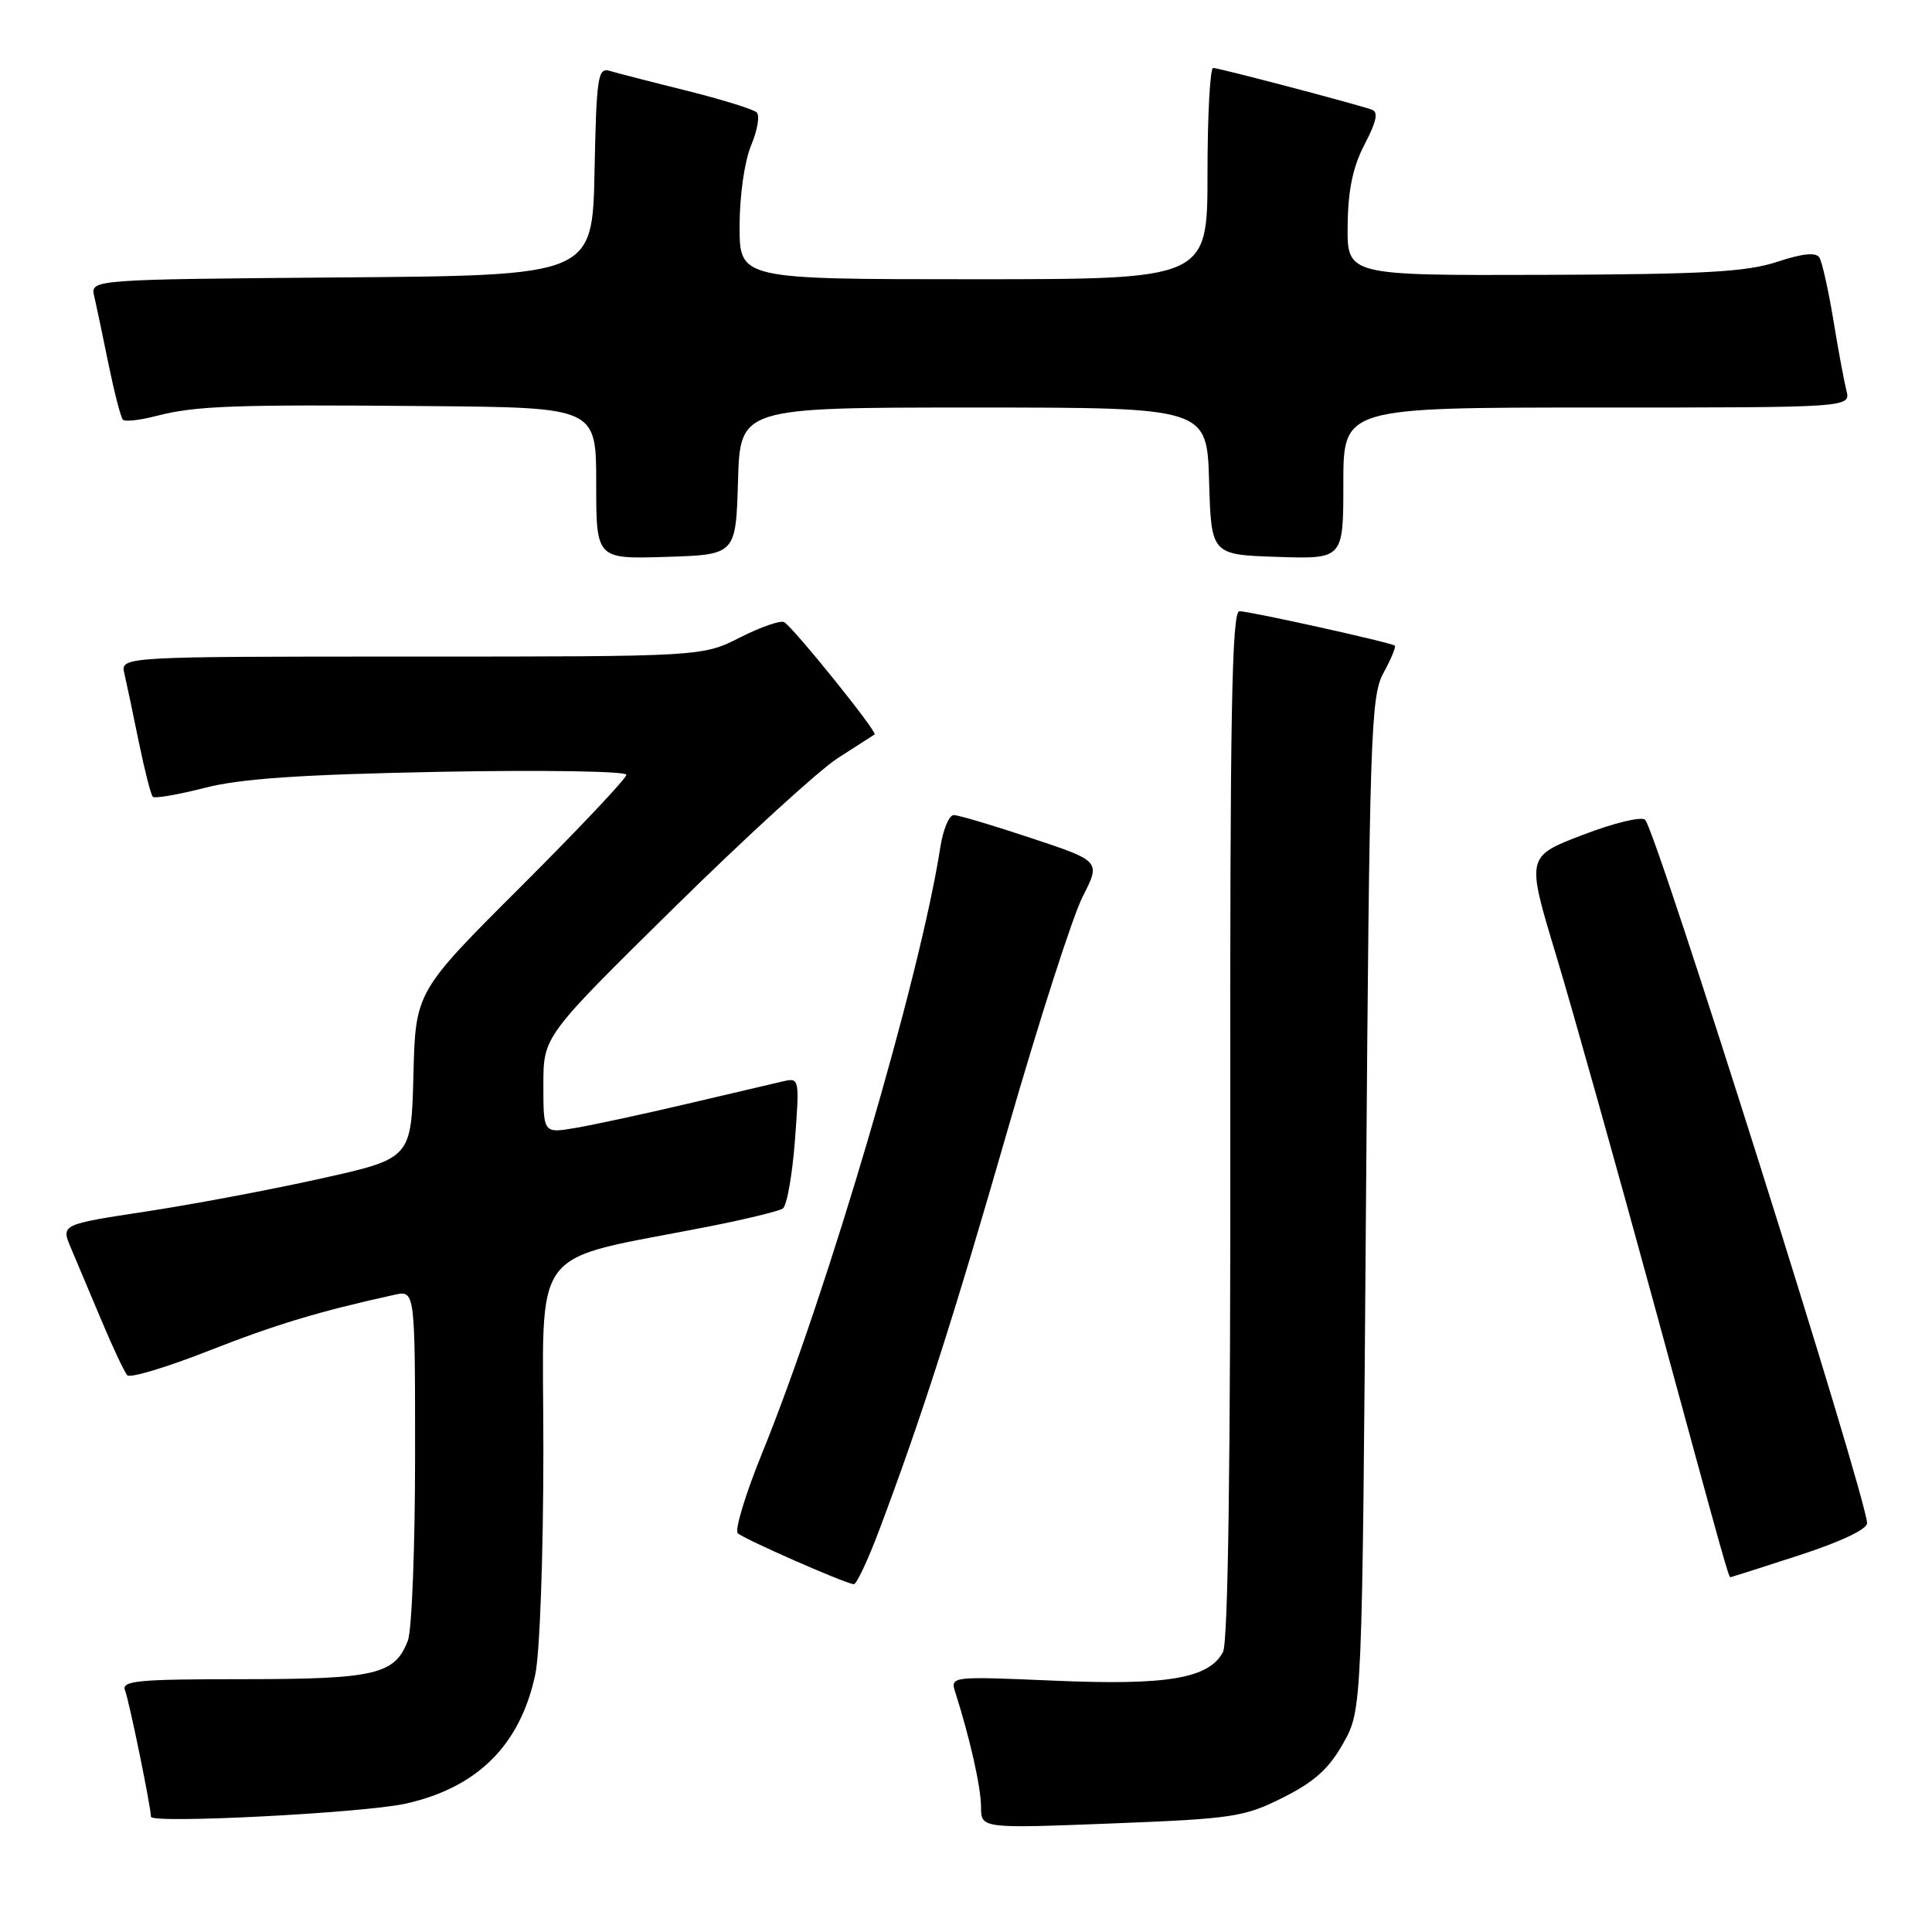<?xml version="1.0" encoding="UTF-8" standalone="no"?>
<!DOCTYPE svg PUBLIC "-//W3C//DTD SVG 1.1//EN" "http://www.w3.org/Graphics/SVG/1.1/DTD/svg11.dtd" >
<svg xmlns="http://www.w3.org/2000/svg" xmlns:xlink="http://www.w3.org/1999/xlink" version="1.1" viewBox="0 0 256 256">
 <g >
 <path fill="currentColor"
d=" M 170.00 238.19 C 174.17 236.10 176.10 234.36 178.00 230.97 C 180.50 226.50 180.50 226.50 181.00 159.50 C 181.47 97.10 181.63 92.27 183.32 89.16 C 184.33 87.32 185.00 85.70 184.82 85.55 C 184.29 85.13 165.60 80.99 164.23 80.99 C 163.22 81.00 162.97 94.71 163.02 148.99 C 163.06 193.91 162.73 217.64 162.05 218.91 C 160.18 222.41 154.70 223.34 139.75 222.70 C 125.90 222.11 125.90 222.11 126.60 224.30 C 128.52 230.32 129.98 236.80 129.99 239.40 C 130.00 242.29 130.00 242.29 147.25 241.62 C 163.38 240.99 164.86 240.77 170.00 238.19 Z  M 53.71 239.00 C 63.24 236.89 68.92 231.26 70.92 221.91 C 71.53 219.10 72.00 206.00 72.00 192.06 C 72.00 164.20 69.67 167.31 94.12 162.48 C 98.86 161.54 103.18 160.49 103.72 160.14 C 104.26 159.79 104.98 155.74 105.33 151.14 C 105.95 142.86 105.93 142.78 103.73 143.29 C 102.50 143.58 96.76 144.92 90.98 146.28 C 85.19 147.64 78.55 149.07 76.23 149.46 C 72.00 150.18 72.00 150.18 72.00 143.75 C 72.00 137.33 72.00 137.33 89.25 120.34 C 98.74 110.99 108.53 102.05 111.00 100.46 C 113.47 98.88 115.67 97.47 115.89 97.32 C 116.32 97.03 105.23 83.26 103.91 82.44 C 103.45 82.16 100.82 83.07 98.07 84.46 C 93.07 87.00 93.07 87.00 54.51 87.00 C 15.96 87.00 15.96 87.00 16.48 89.25 C 16.77 90.49 17.63 94.56 18.39 98.31 C 19.16 102.05 19.99 105.32 20.25 105.58 C 20.50 105.83 23.59 105.30 27.11 104.40 C 31.87 103.17 39.80 102.63 58.25 102.27 C 71.87 102.01 83.00 102.19 83.00 102.66 C 83.00 103.14 76.71 109.80 69.03 117.47 C 55.06 131.41 55.06 131.41 54.78 142.46 C 54.50 153.50 54.50 153.50 42.50 156.17 C 35.90 157.64 25.45 159.61 19.29 160.54 C 8.08 162.25 8.08 162.25 9.40 165.37 C 10.13 167.09 11.95 171.43 13.46 175.00 C 14.96 178.57 16.49 181.83 16.87 182.23 C 17.25 182.63 22.11 181.17 27.67 178.98 C 36.59 175.48 42.20 173.79 52.25 171.57 C 55.00 170.96 55.00 170.96 55.00 192.92 C 55.00 204.99 54.57 216.00 54.05 217.37 C 52.33 221.89 49.78 222.49 32.24 222.50 C 18.19 222.50 16.06 222.70 16.57 224.00 C 17.12 225.38 20.00 239.46 20.00 240.73 C 20.00 241.68 48.17 240.23 53.71 239.00 Z  M 116.50 202.75 C 122.13 187.78 126.31 174.75 133.58 149.50 C 137.70 135.20 142.14 121.39 143.46 118.81 C 145.85 114.11 145.85 114.11 136.67 111.06 C 131.62 109.38 126.99 108.00 126.38 108.00 C 125.76 108.00 124.96 109.91 124.60 112.25 C 121.94 129.46 109.68 171.17 101.00 192.51 C 98.79 197.94 97.33 202.73 97.76 203.16 C 98.50 203.90 111.82 209.76 113.13 209.92 C 113.48 209.96 115.00 206.74 116.50 202.75 Z  M 238.50 206.05 C 243.97 204.27 247.46 202.60 247.40 201.81 C 247.08 197.58 219.51 110.22 217.99 108.63 C 217.53 108.15 213.86 109.04 209.71 110.63 C 202.24 113.50 202.24 113.50 206.17 126.50 C 208.33 133.65 214.14 154.35 219.09 172.50 C 228.77 208.03 229.04 209.01 229.32 208.99 C 229.42 208.98 233.55 207.66 238.50 206.05 Z  M 97.79 63.75 C 98.07 54.00 98.07 54.00 129.00 54.00 C 159.93 54.00 159.93 54.00 160.21 63.75 C 160.50 73.50 160.50 73.50 169.25 73.79 C 178.00 74.08 178.00 74.08 178.00 64.04 C 178.00 54.00 178.00 54.00 211.61 54.00 C 245.22 54.00 245.22 54.00 244.66 51.75 C 244.35 50.51 243.56 46.28 242.92 42.35 C 242.27 38.41 241.44 34.72 241.08 34.13 C 240.63 33.40 238.86 33.58 235.46 34.70 C 231.41 36.04 225.71 36.35 204.50 36.42 C 178.50 36.50 178.50 36.50 178.57 29.90 C 178.62 25.17 179.26 22.11 180.82 19.12 C 182.42 16.05 182.67 14.83 181.75 14.52 C 179.18 13.65 161.47 9.00 160.75 9.00 C 160.34 9.00 160.00 15.30 160.00 23.00 C 160.00 37.00 160.00 37.00 129.00 37.00 C 98.00 37.00 98.00 37.00 98.00 29.97 C 98.00 25.93 98.65 21.38 99.52 19.29 C 100.36 17.29 100.70 15.31 100.27 14.90 C 99.85 14.48 95.67 13.19 91.00 12.02 C 86.33 10.86 81.73 9.67 80.78 9.39 C 79.22 8.93 79.03 10.17 78.78 22.69 C 78.50 36.50 78.50 36.50 45.23 36.76 C 11.97 37.03 11.97 37.03 12.49 39.26 C 12.77 40.49 13.63 44.56 14.39 48.31 C 15.16 52.05 16.01 55.34 16.29 55.62 C 16.57 55.90 18.53 55.68 20.65 55.13 C 25.89 53.77 30.87 53.58 56.75 53.81 C 79.00 54.00 79.00 54.00 79.00 64.04 C 79.00 74.08 79.00 74.08 88.25 73.79 C 97.50 73.50 97.50 73.50 97.79 63.75 Z "/>
</g>
</svg>